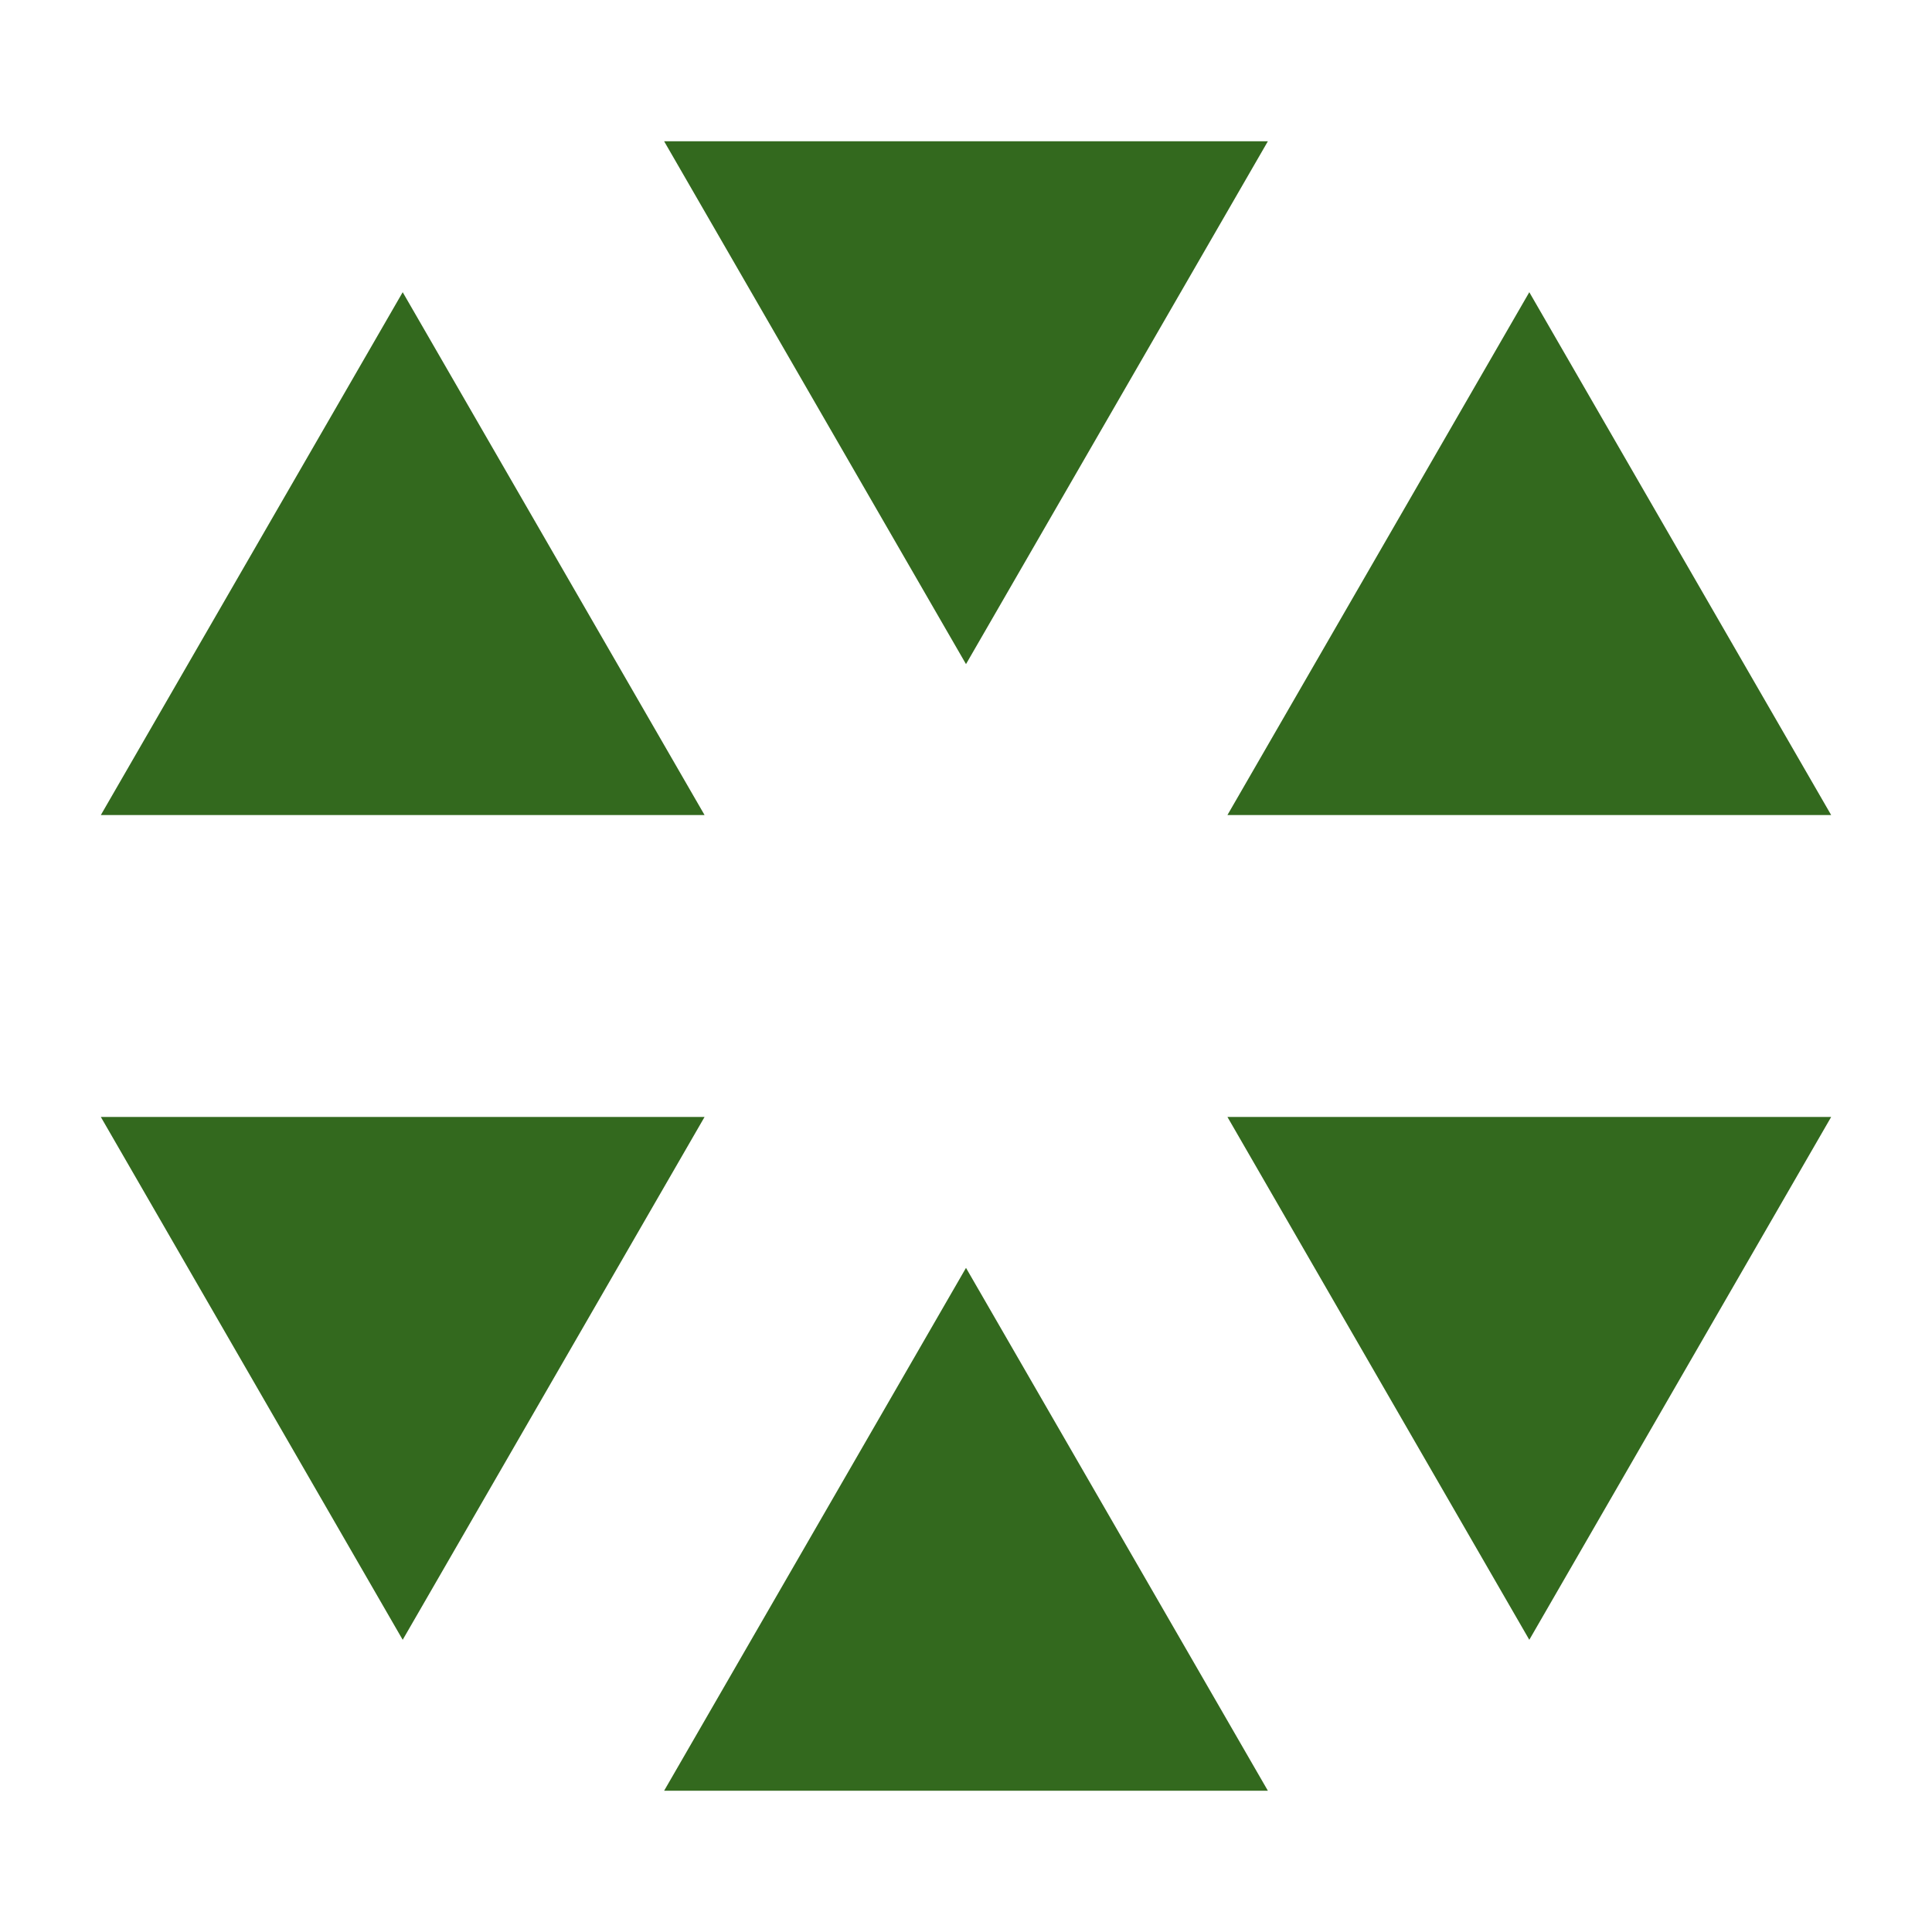 <svg xmlns="http://www.w3.org/2000/svg" viewBox="0 0 512 512" style="fill:#33691e">
  <path d="m 256,176 -80,-138.562 160,0 L 256,176 Z"/>
  <path d="m 325.282,216 159.999,7.8e-4 L 405.281,77.437 325.282,216 Z"/>
  <path d="M 325.282,296 405.281,434.563 485.281,295.999 325.282,296 Z"/>
  <path d="m 256,336 -80,138.562 160,0 L 256,336 Z"/>
  <path d="M 186.718,296 106.719,434.563 26.719,295.999 186.718,296 Z"/>
  <path d="M 186.718,216 26.719,216.001 106.719,77.437 186.718,216 Z"/>
</svg>
